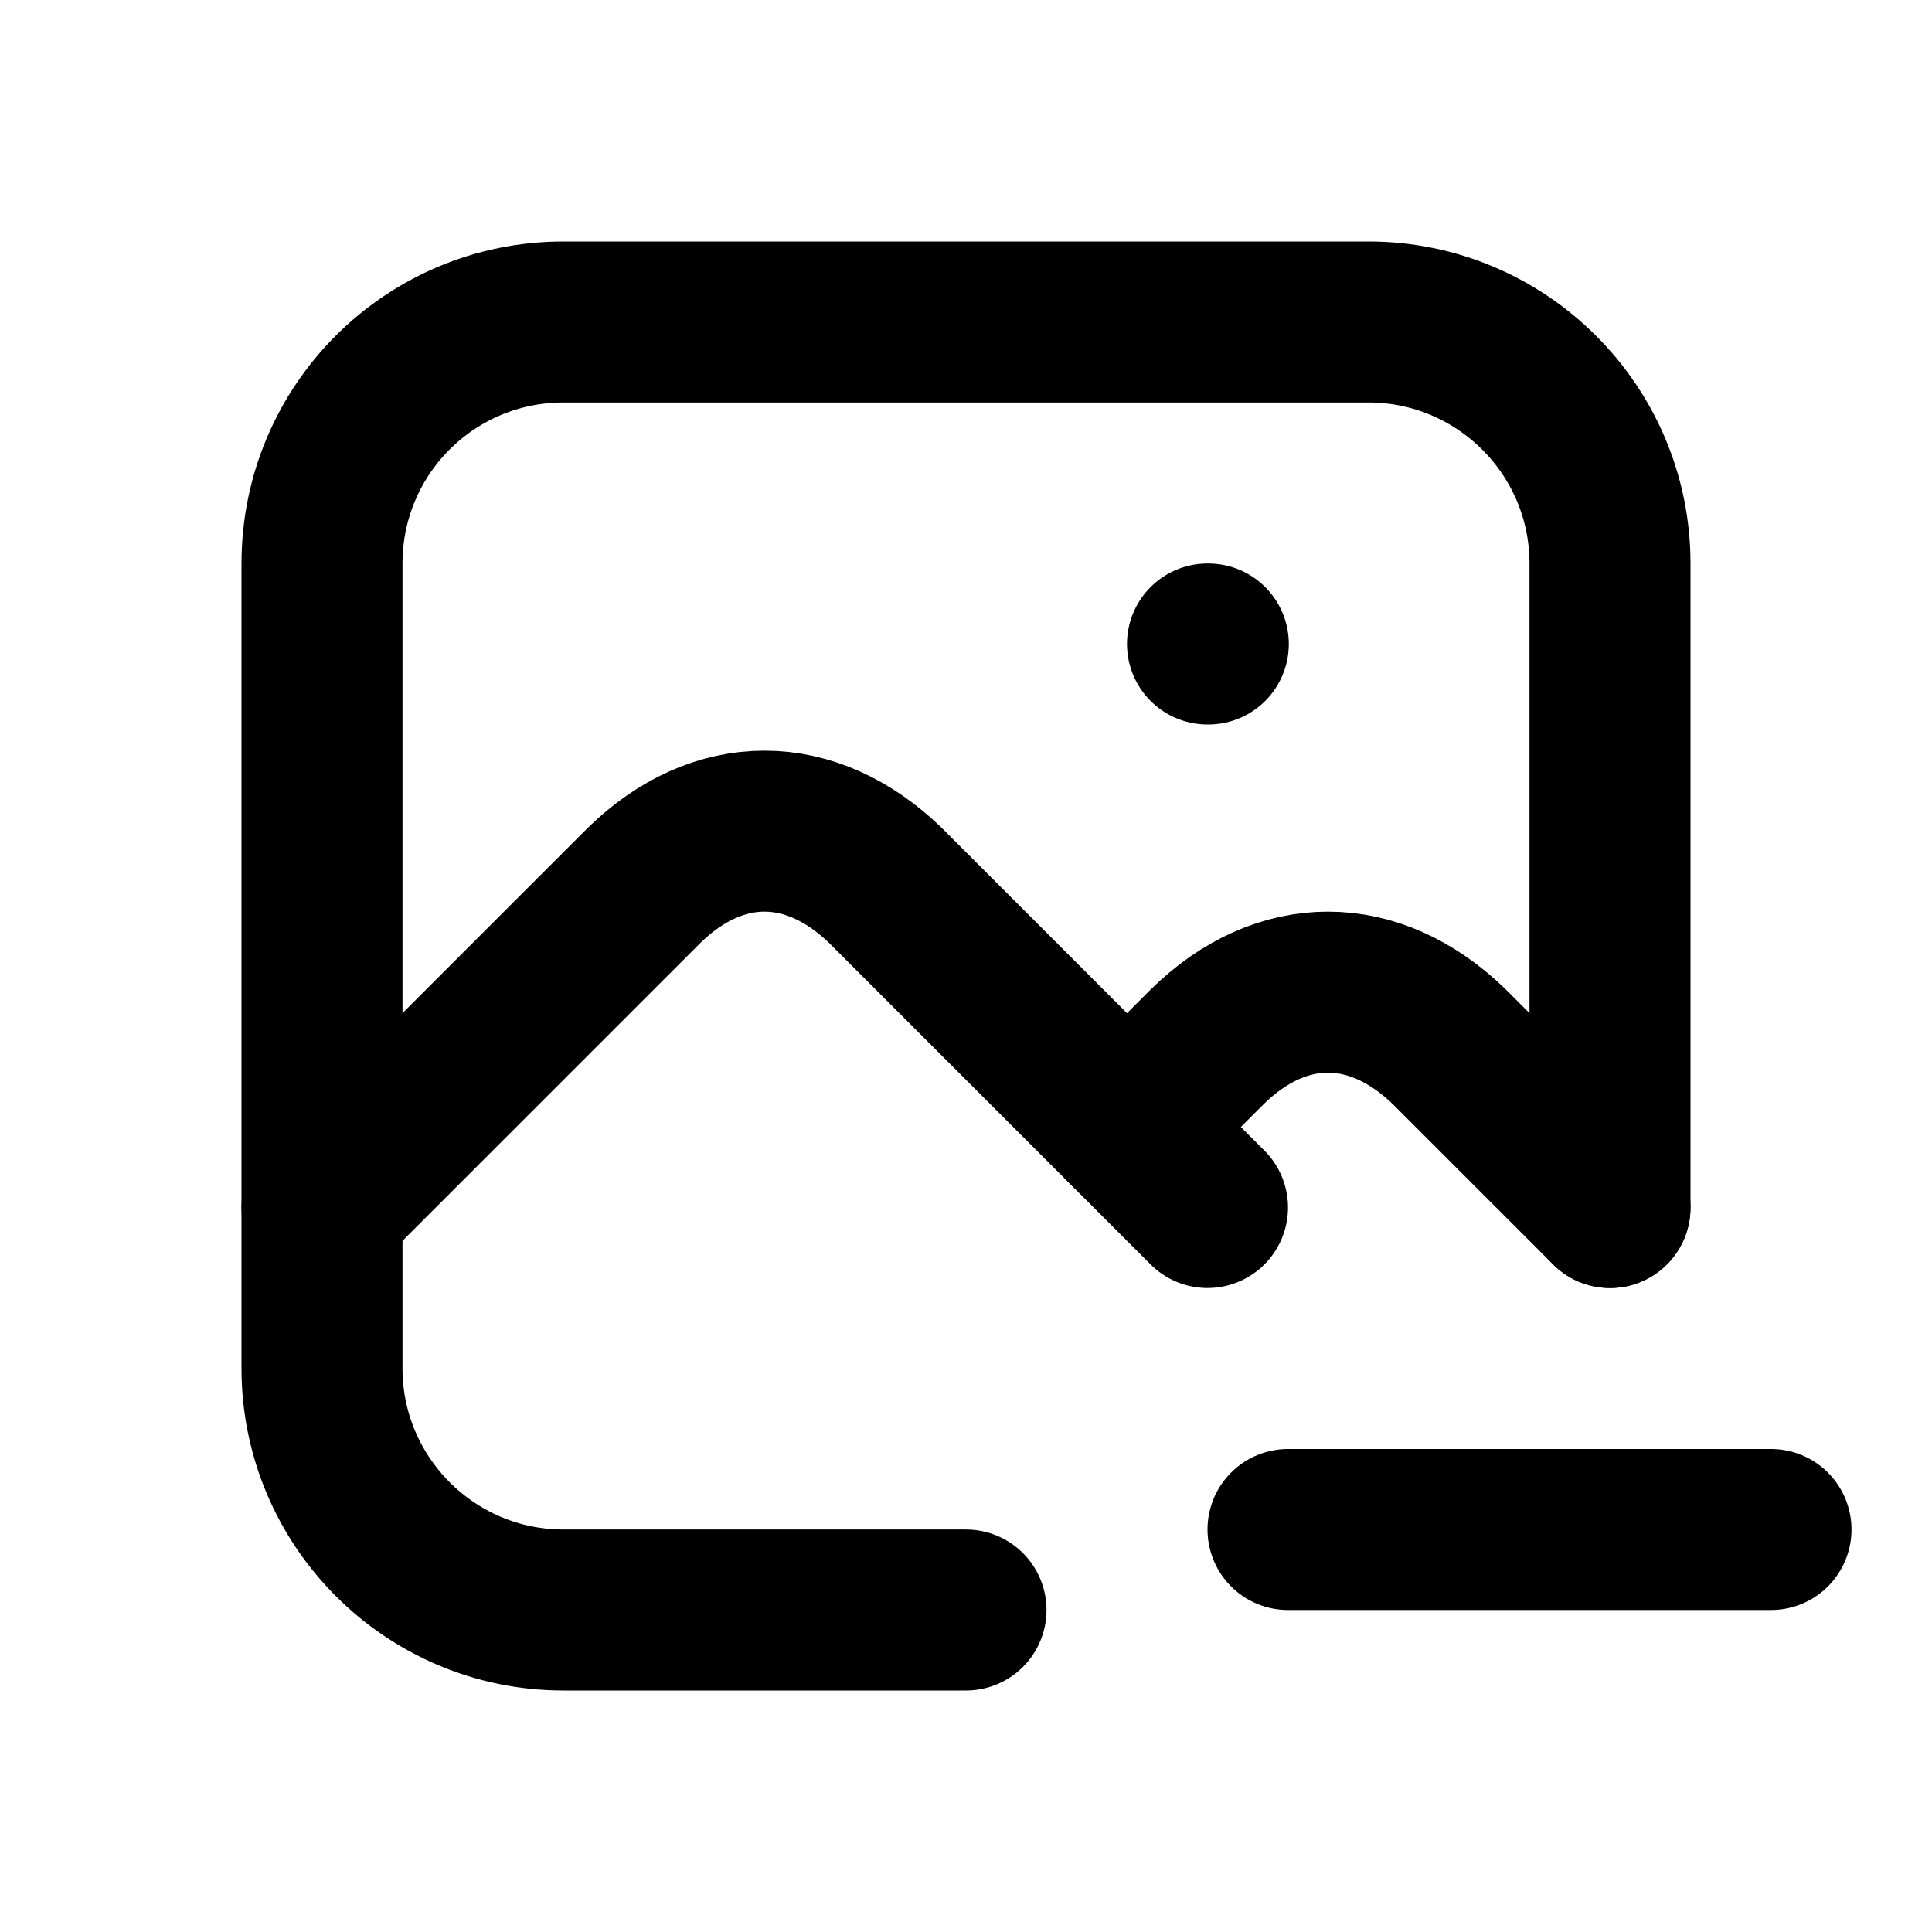 <svg viewBox="0 0 24 24" xmlns="http://www.w3.org/2000/svg"><g fill="none"><path d="M0 0h24v24H0Z"/><g stroke-linecap="round" stroke-width="2" stroke="#000" fill="none" stroke-linejoin="round"><path d="M15 8h.01"/><path d="M12 20H7v0c-1.66 0-3-1.35-3-3V7v0c0-1.66 1.34-3 3-3h10v0c1.65 0 3 1.34 3 3v8"/><path d="M4 15l4-4c.92-.9 2.07-.9 3 0l4 4"/><path d="M14 14l1-1c.92-.9 2.07-.9 3 0l2 2"/><path d="M16 19h6"/></g></g></svg>